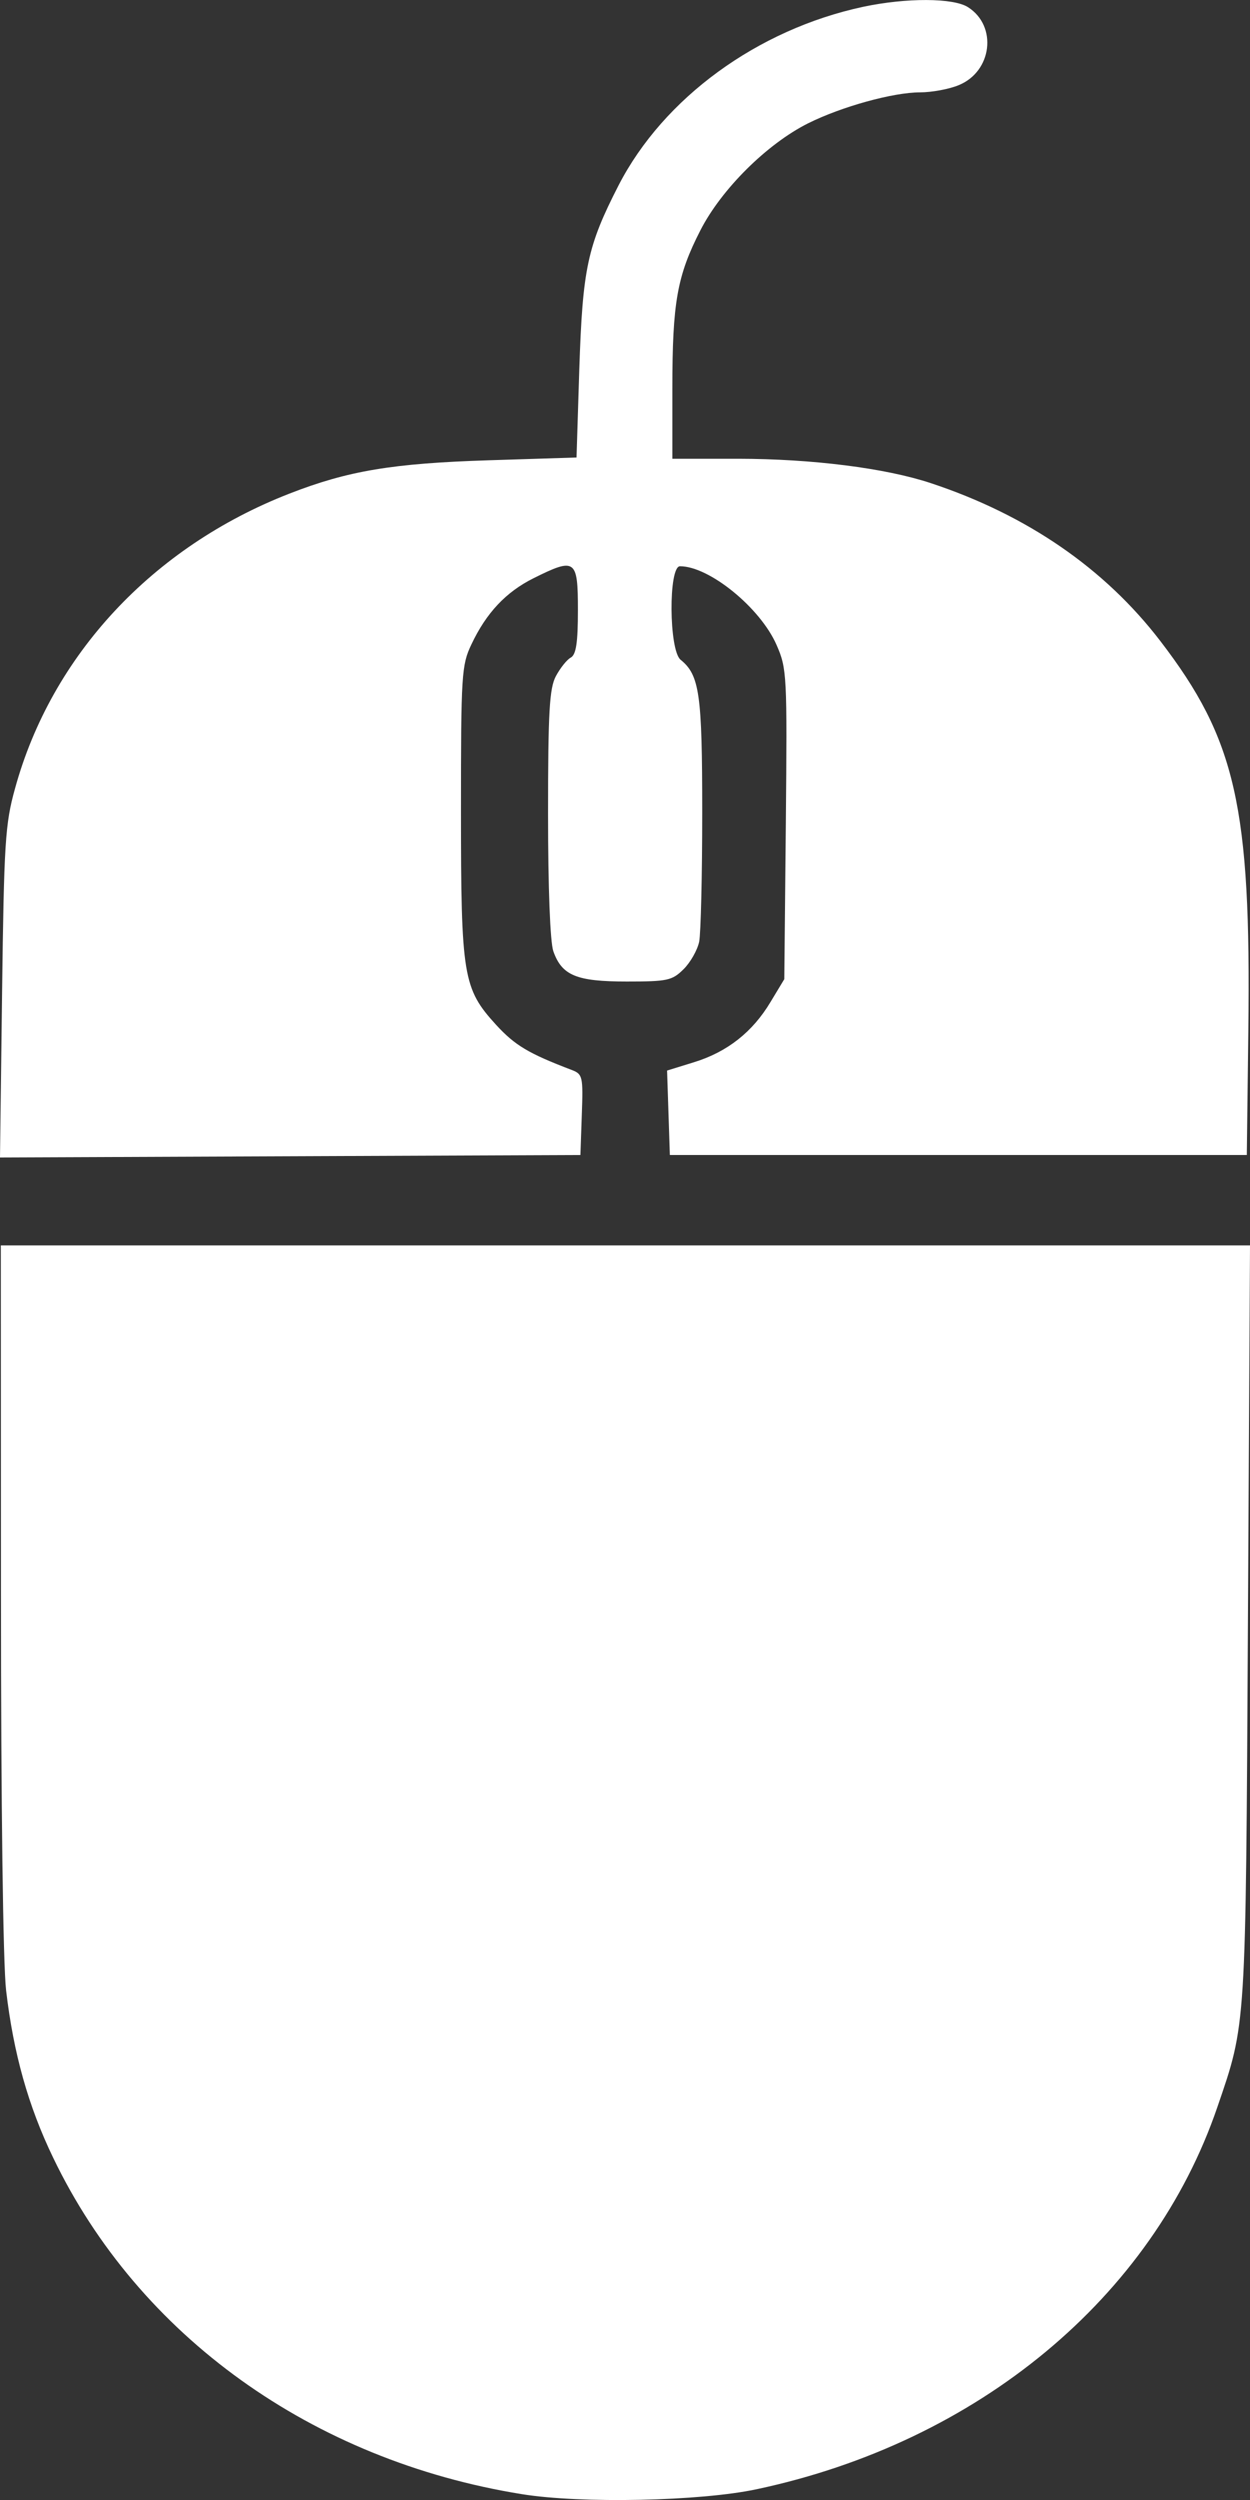 <svg width="9" height="18" viewBox="0 0 9 18" fill="none" xmlns="http://www.w3.org/2000/svg">
<rect x="0" y="0" width="9" height="18" fill="#333333" stroke="none"/>
<path fill-rule="evenodd" clip-rule="evenodd" d="M6.215 0.049C5.454 0.212 4.778 0.705 4.454 1.334C4.229 1.773 4.195 1.932 4.171 2.657L4.151 3.294L3.52 3.314C2.828 3.336 2.507 3.389 2.084 3.554C1.098 3.938 0.371 4.719 0.108 5.678C0.037 5.933 0.029 6.068 0.015 7.147L0 8.334L2.089 8.325L4.179 8.316L4.189 8.026C4.199 7.751 4.195 7.734 4.117 7.704C3.805 7.585 3.708 7.527 3.572 7.379C3.334 7.118 3.319 7.03 3.319 5.836C3.319 4.857 3.323 4.789 3.394 4.64C3.501 4.413 3.643 4.262 3.842 4.163C4.143 4.013 4.161 4.026 4.161 4.392C4.161 4.628 4.148 4.714 4.109 4.735C4.081 4.75 4.033 4.811 4.002 4.869C3.956 4.956 3.946 5.125 3.946 5.857C3.946 6.397 3.961 6.782 3.984 6.849C4.046 7.024 4.151 7.067 4.513 7.067C4.805 7.067 4.839 7.06 4.921 6.979C4.971 6.93 5.021 6.841 5.034 6.781C5.046 6.721 5.056 6.301 5.056 5.848C5.056 4.997 5.037 4.861 4.9 4.75C4.816 4.681 4.812 4.077 4.896 4.077C5.107 4.077 5.474 4.376 5.591 4.643C5.666 4.814 5.668 4.857 5.658 5.935L5.647 7.05L5.548 7.214C5.419 7.43 5.237 7.574 4.997 7.648L4.803 7.708L4.813 8.012L4.823 8.316H6.9H8.977L8.988 7.419C9.008 5.809 8.898 5.324 8.354 4.615C7.953 4.092 7.394 3.708 6.703 3.479C6.375 3.37 5.848 3.304 5.316 3.303L4.841 3.303V2.798C4.841 2.178 4.875 1.986 5.043 1.658C5.195 1.361 5.523 1.036 5.818 0.888C6.061 0.767 6.431 0.665 6.624 0.665C6.708 0.665 6.834 0.642 6.903 0.613C7.143 0.515 7.183 0.188 6.97 0.052C6.865 -0.016 6.526 -0.017 6.215 0.049ZM0.007 11.491C0.007 12.989 0.022 14.143 0.044 14.331C0.097 14.783 0.203 15.163 0.383 15.536C0.999 16.818 2.248 17.715 3.758 17.958C4.184 18.027 5.046 18.009 5.45 17.922C7.042 17.583 8.297 16.541 8.765 15.171C8.973 14.564 8.969 14.625 8.985 11.684L9 8.967H4.503H0.006L0.007 11.491Z" fill="white"/>
</svg>
